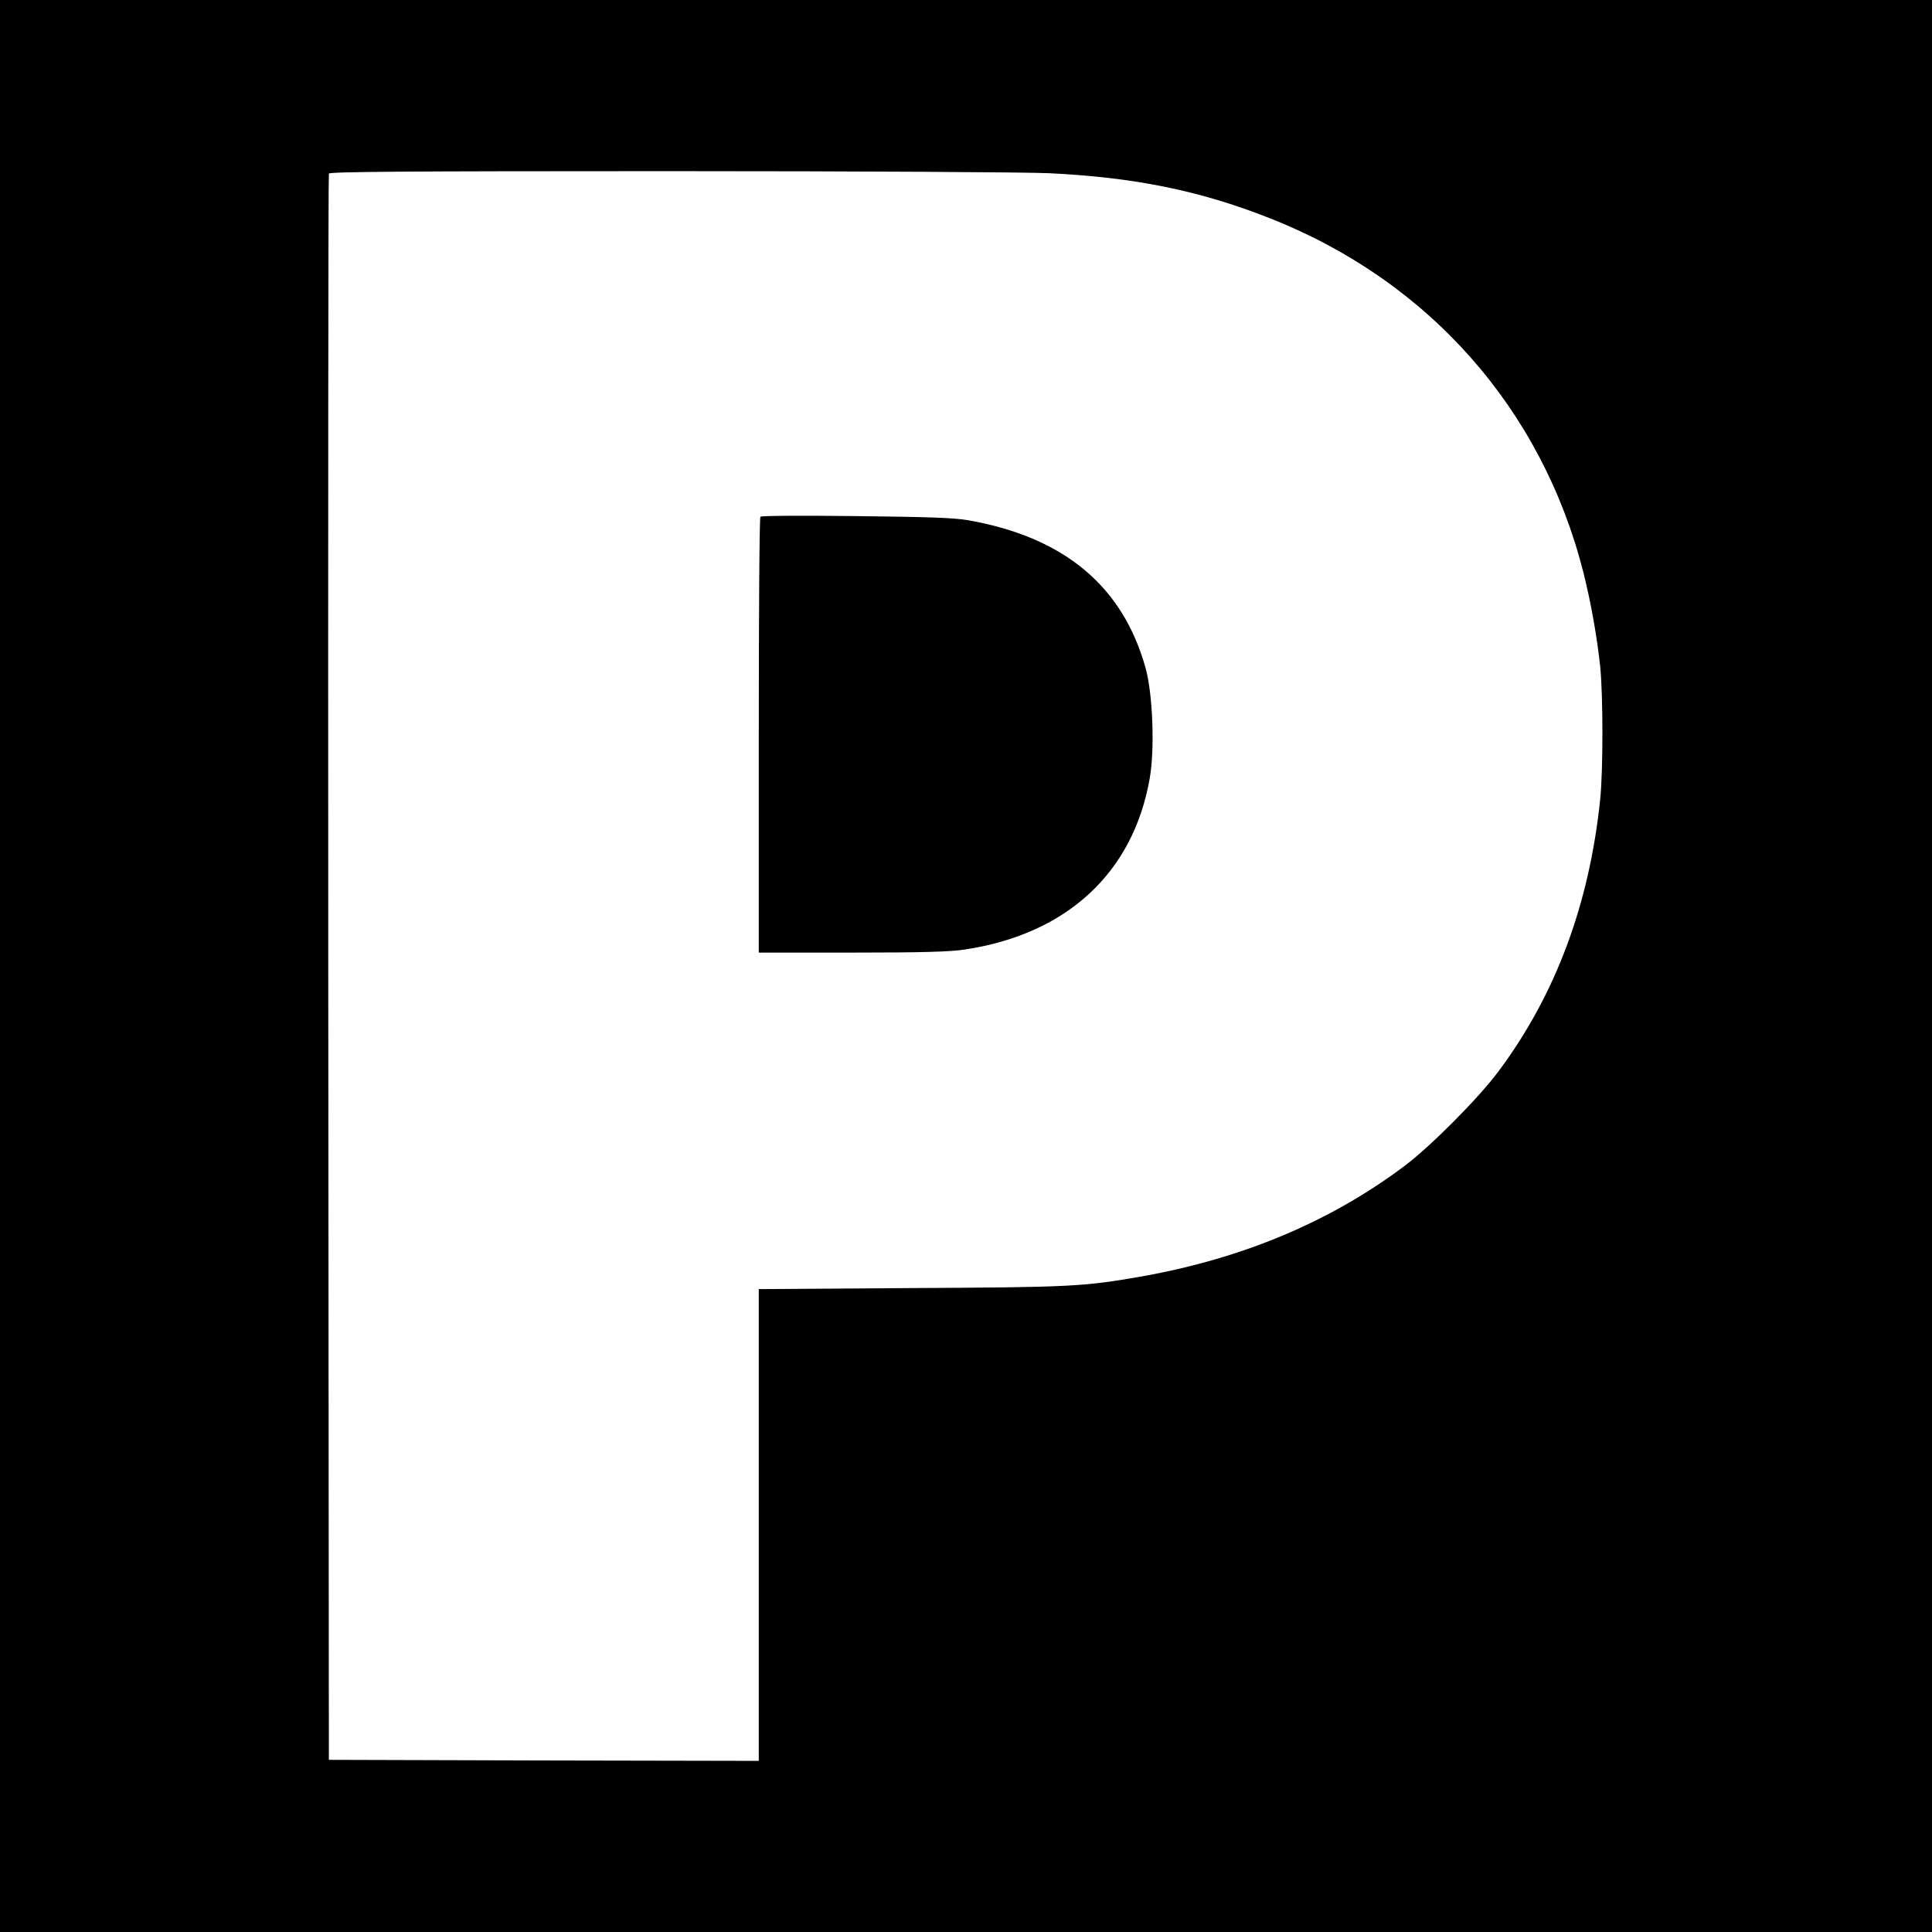<?xml version="1.0" standalone="no"?>
<!DOCTYPE svg PUBLIC "-//W3C//DTD SVG 20010904//EN"
 "http://www.w3.org/TR/2001/REC-SVG-20010904/DTD/svg10.dtd">
<svg version="1.0" xmlns="http://www.w3.org/2000/svg"
 width="937pt" height="937pt" viewBox="0 0 937 937"
 preserveAspectRatio="xMidYMid meet">
<g transform="translate(0,937) scale(0.1,-0.1)"
fill="#000000" stroke="none">
<path d="M0 4685 l0 -4685 4685 0 4685 0 0 4685 0 4685 -4685 0 -4685 0 0
-4685z m5087 3845 c415 -20 730 -84 1068 -217 773 -303 1324 -926 1525 -1722
36 -144 66 -312 81 -456 14 -142 14 -498 0 -640 -53 -512 -217 -951 -495
-1323 -99 -132 -329 -363 -457 -459 -360 -269 -782 -446 -1269 -533 -285 -50
-342 -53 -1122 -57 l-738 -5 0 -1144 0 -1144 -1042 2 -1043 3 -3 3840 c-1
2112 0 3846 3 3853 3 9 342 12 1647 12 927 0 1731 -5 1845 -10z"/>
<path d="M3688 6864 c-5 -4 -8 -481 -8 -1061 l0 -1053 453 0 c343 0 475 4 547
15 495 75 816 372 896 830 25 141 15 409 -20 535 -111 398 -395 635 -861 717
-70 12 -191 16 -545 20 -250 3 -458 2 -462 -3z"/>
</g>
</svg>
